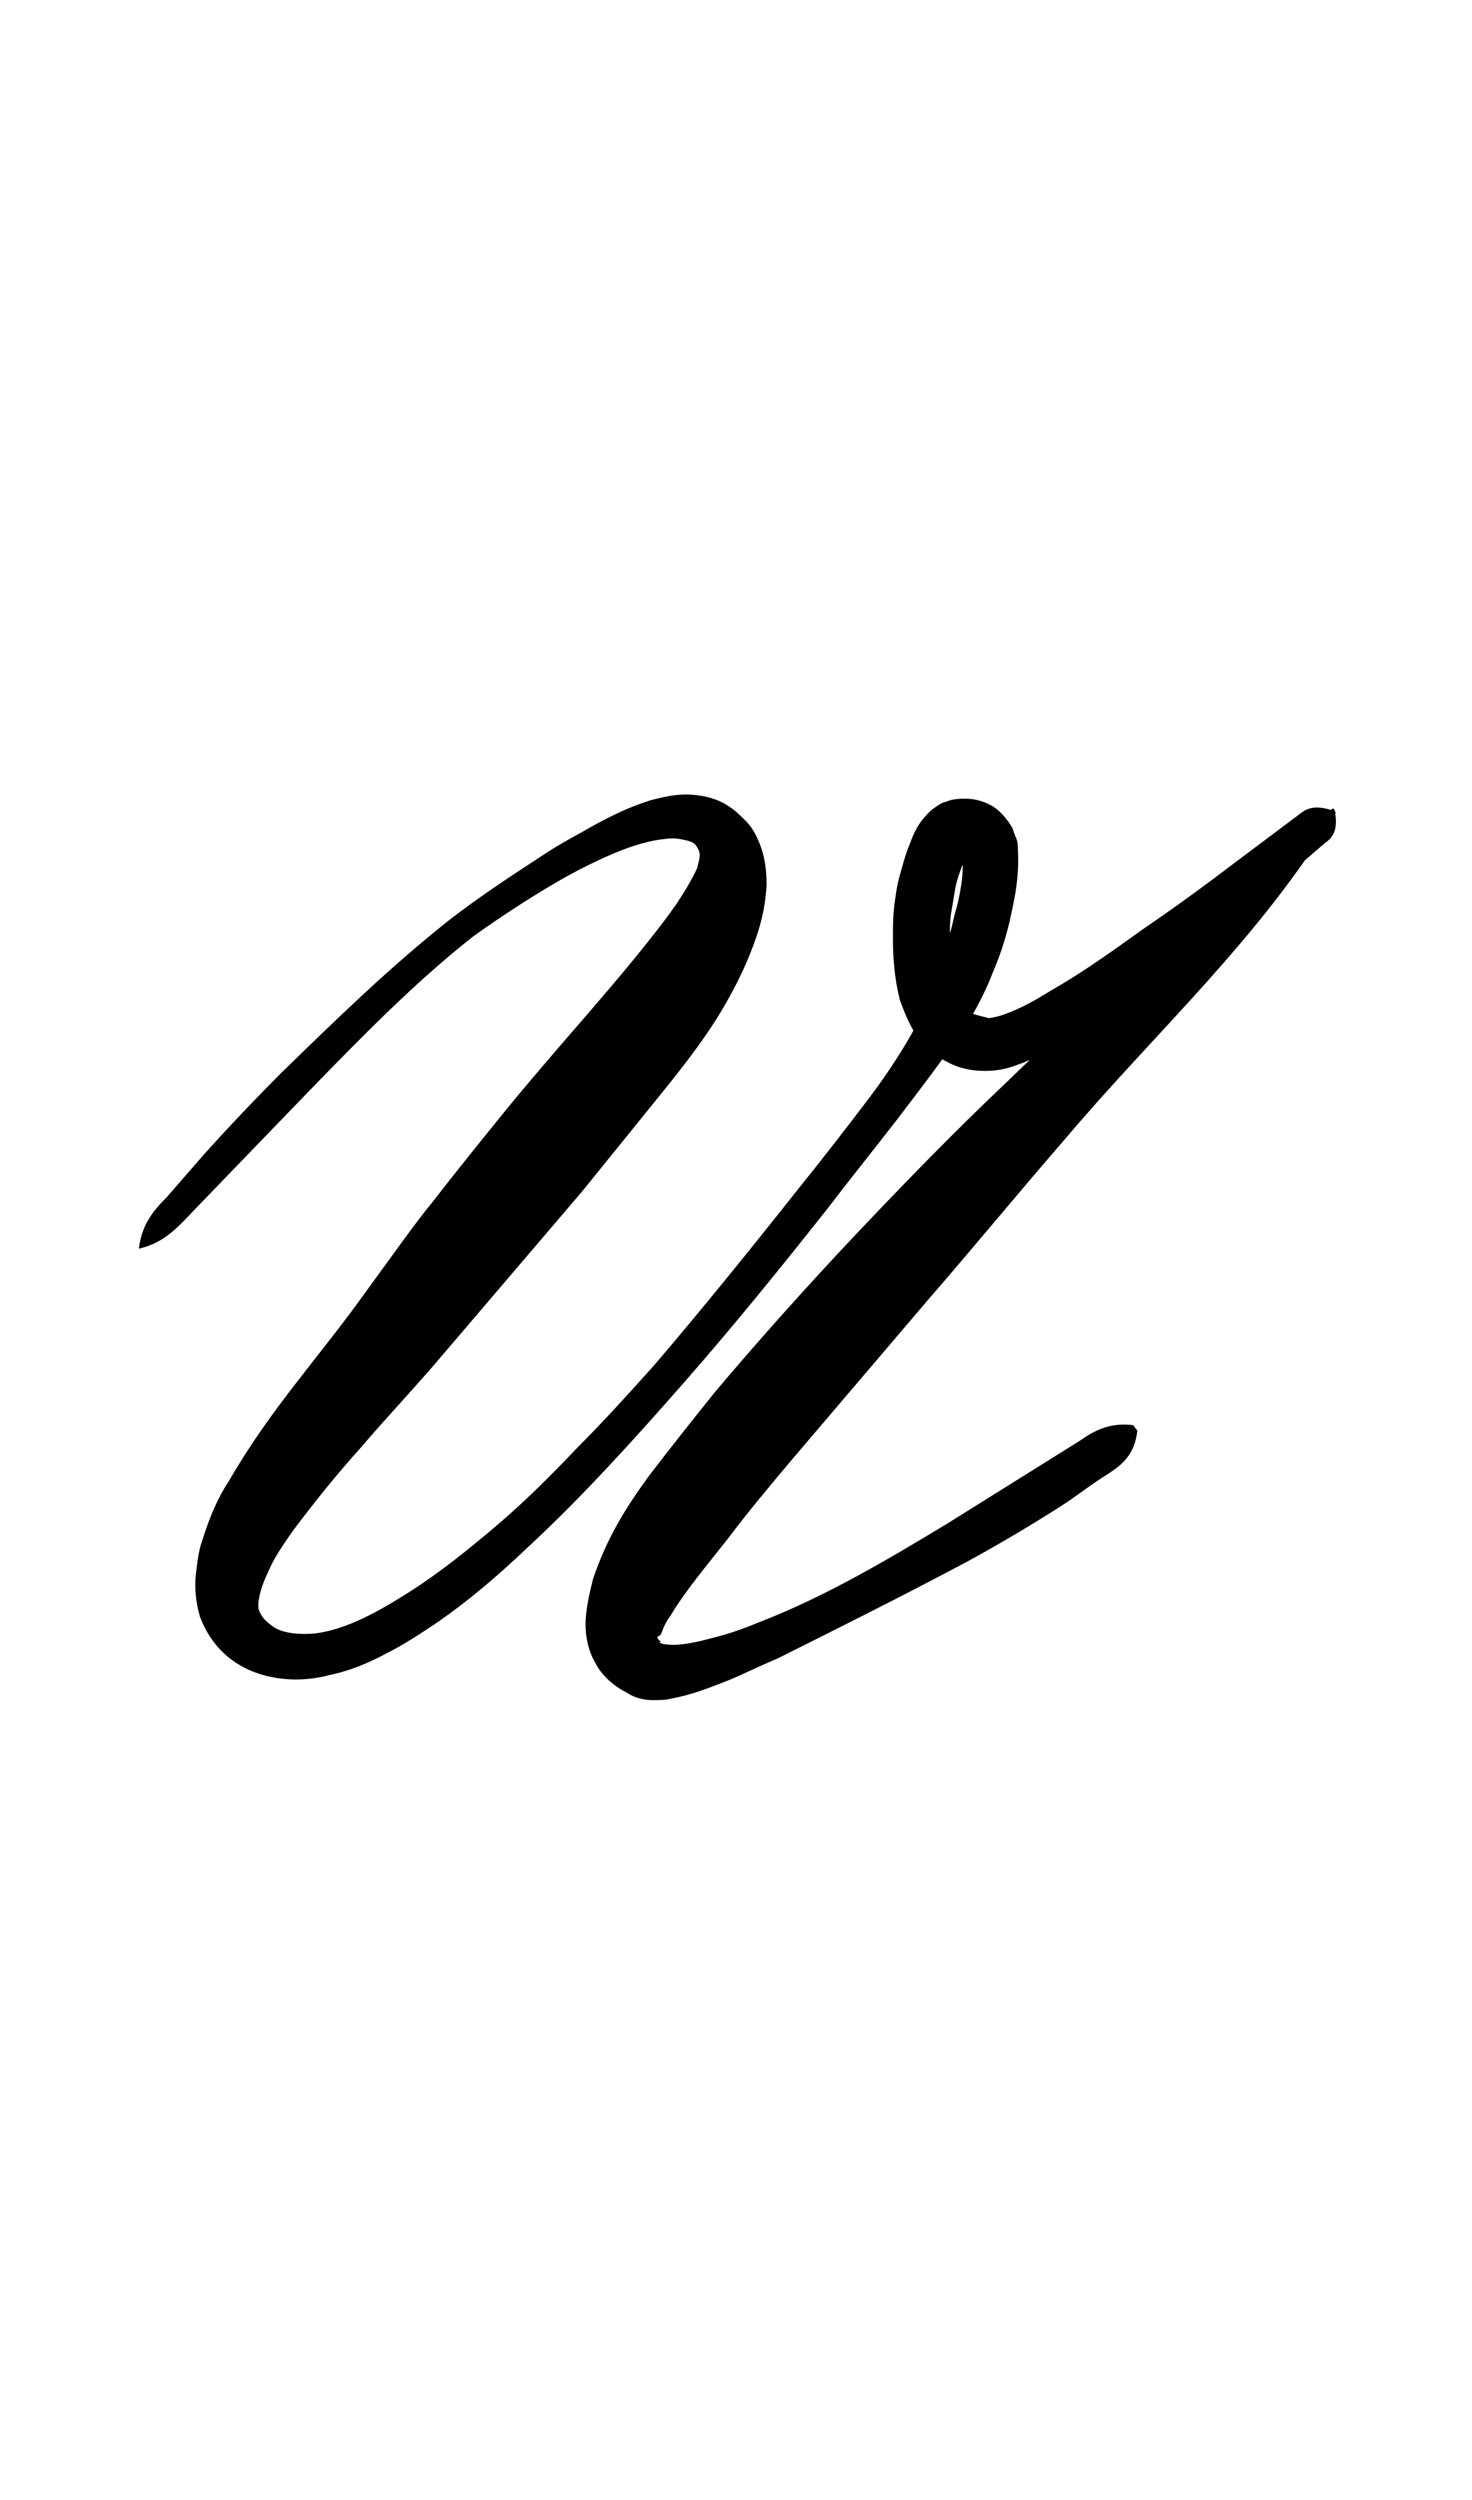<?xml version="1.0" encoding="utf-8"?>
<!-- Generator: Adobe Illustrator 22.1.0, SVG Export Plug-In . SVG Version: 6.00 Build 0)  -->
<svg version="1.1" xmlns="http://www.w3.org/2000/svg" xmlns:xlink="http://www.w3.org/1999/xlink" x="0px" y="0px"
	 viewBox="0 0 106 180" style="enable-background:new 0 0 106 180;" xml:space="preserve">
<style type="text/css">
	.st0{display:none;}
	.st1{display:inline;fill:#FF0000;}
</style>
<g id="bg" class="st0">
	<polygon class="st1" points="100.9,0 99.5,0 99.1,0 95.8,0 94.4,0 94,0 93,0 92.6,0 92.2,0 89.3,0 88.9,0 87.8,0 87.5,0 87.1,0 
		86.1,0 86,0 85.7,0 82.7,0 82.4,0 82,0 81,0 80.9,0 80.6,0 79.5,0 79.2,0 79.1,0 75.9,0 75.8,0 75.5,0 74.4,0 74.1,0 74,0 73,0 
		72.6,0 72.2,0 69.3,0 69,0 68.9,0 67.8,0 67.5,0 67.1,0 66.1,0 65.7,0 62.7,0 62.4,0 62,0 61,0 60.6,0 59.2,0 57,0 55.9,0 55.5,0 
		54.1,0 51.9,0 50.5,0 50.1,0 49,0 46.8,0 45.4,0 45,0 44,0 43.6,0 43.3,0 40.3,0 39.9,0 38.9,0 38.5,0 38.2,0 37.1,0 37,0 36.7,0 
		33.7,0 33.4,0 33,0 32,0 31.9,0 31.6,0 30.5,0 30.2,0 30.1,0 26.9,0 26.8,0 26.5,0 25.4,0 25.1,0 25,0 24,0 23.6,0 23.3,0 20.3,0 
		20,0 19.9,0 18.9,0 18.5,0 18.2,0 17.1,0 16.7,0 13.7,0 13.4,0 13,0 12,0 11.6,0 10.2,0 6.9,0 6.5,0 5.1,0 0,0 0,180 5.1,180 
		6.5,180 6.9,180 10.2,180 11.6,180 12,180 13,180 13.4,180 13.7,180 16.7,180 17.1,180 18.2,180 18.5,180 18.9,180 19.9,180 
		20,180 20.3,180 23.3,180 23.6,180 24,180 25,180 25.1,180 25.4,180 26.5,180 26.8,180 26.9,180 30.1,180 30.2,180 30.5,180 
		31.6,180 31.9,180 32,180 33,180 33.4,180 33.7,180 36.7,180 37,180 37.1,180 38.2,180 38.5,180 38.9,180 39.9,180 40.3,180 
		43.3,180 43.6,180 44,180 45,180 45.4,180 46.8,180 49,180 50.1,180 50.5,180 51.9,180 54.1,180 55.5,180 55.9,180 57,180 
		59.2,180 60.6,180 61,180 62,180 62.4,180 62.7,180 65.7,180 66.1,180 67.1,180 67.5,180 67.8,180 68.9,180 69,180 69.3,180 
		72.2,180 72.6,180 73,180 74,180 74.1,180 74.4,180 75.5,180 75.8,180 75.9,180 79.1,180 79.2,180 79.5,180 80.6,180 80.9,180 
		81,180 82,180 82.4,180 82.7,180 85.7,180 86,180 86.1,180 87.1,180 87.5,180 87.8,180 88.9,180 89.3,180 92.2,180 92.6,180 
		93,180 94,180 94.4,180 95.8,180 99.1,180 99.5,180 100.9,180 106,180 106,0 	"/>
</g>
<g id="figure">
	<g>
		<path d="M10,89.9c0.2-1.7,1-2.7,2-3.7l2.7-3.1c1.8-2,3.7-4,5.6-5.9c3.9-3.8,7.8-7.6,12.1-11c2.2-1.7,4.5-3.2,6.8-4.7
			c1.2-0.8,2.4-1.4,3.6-2.1c1.3-0.7,2.5-1.3,4.1-1.8c0.8-0.2,1.6-0.4,2.5-0.4c0.9,0,2.1,0.2,3,0.8c0.5,0.3,0.9,0.7,1.3,1.1
			c0.4,0.4,0.7,0.9,0.9,1.4c0.5,1.1,0.6,2.2,0.6,3.2c-0.1,2-0.6,3.5-1.2,5c-0.6,1.5-1.3,2.8-2,4c-1.5,2.5-3.3,4.7-5,6.8
			c-1.7,2.1-3.4,4.2-5.1,6.3L31.4,98.1c-1.8,2.1-3.7,4.1-5.4,6.1c-1.8,2-3.4,4-4.9,6c-0.7,1-1.4,2-1.8,3c-0.5,1-0.7,1.9-0.7,2.4
			c0,0.3,0.1,0.5,0.3,0.8c0.2,0.3,0.6,0.6,0.9,0.8c0.7,0.4,1.8,0.5,2.9,0.4c2.3-0.3,4.6-1.6,6.8-3c2.2-1.4,4.3-3.1,6.3-4.8
			c2-1.7,3.9-3.6,5.8-5.6c1.9-1.9,3.7-3.9,5.5-5.9c3.5-4.1,6.9-8.3,10.3-12.6c1.7-2.1,3.4-4.3,5-6.4c1.6-2.1,3.1-4.4,4.2-6.7
			c0.5-1.2,1-2.3,1.3-3.5c0.2-0.6,0.3-1.2,0.5-1.9c0.2-0.6,0.3-1.3,0.5-1.9c0.3-1.2,0.5-2.5,0.4-3.4c0-0.2-0.1-0.3-0.1-0.4
			c0,0,0.1,0.1,0.2,0.1c0.1,0,0.1,0-0.1,0c-0.2,0,0.2,0,0.3-0.1c0.1,0,0.2-0.1,0.2-0.1c0,0-0.3,0.5-0.5,0.9
			c-0.2,0.5-0.4,1.1-0.5,1.6c-0.1,0.6-0.2,1.2-0.3,1.8c-0.1,0.6-0.1,1.1-0.1,1.8c0,1.3,0.1,2.5,0.4,3.5c0.3,1,0.7,1.7,1.3,2
			c0.3,0.1,0.7,0.2,1.1,0.3c0.1,0,0.7-0.1,1.2-0.3c1.1-0.4,2.2-1,3.3-1.7c2.3-1.3,4.5-2.9,6.6-4.4c2.2-1.5,4.4-3.1,6.5-4.7l3.2-2.4
			l1.6-1.2c0.5-0.4,1.1-0.7,2.5-0.2l0,0l0.1,0.1c-5.4,9-13,15.8-19.5,23.5c-3.3,3.8-6.5,7.7-9.8,11.5l-9.8,11.5
			c-1.6,1.9-3.2,3.8-4.7,5.8c-1.5,1.9-3.1,3.8-4.1,5.5c-0.3,0.4-0.5,0.8-0.6,1.1c-0.1,0.3-0.2,0.4-0.3,0.4c-0.1,0-0.1,0.2,0.2,0.4
			c-0.3,0,0.1,0.2,0.5,0.2c0.9,0.1,2.2-0.2,3.3-0.5c1.2-0.3,2.3-0.7,3.5-1.2c4.6-1.8,9-4.4,13.3-7l6.4-4l3.2-2
			c1-0.7,2.1-1.3,3.8-1.1l0.3,0.4c-0.2,1.9-1.3,2.6-2.4,3.3c-1.1,0.7-2.1,1.5-3.2,2.2c-2.2,1.4-4.4,2.7-6.6,3.9
			c-4.5,2.4-9.1,4.7-13.7,7c-1.2,0.5-2.4,1.1-3.6,1.6c-1.3,0.5-2.5,1-4.1,1.3c-0.4,0.1-0.8,0.1-1.3,0.1c-0.5,0-1.2-0.1-1.8-0.5
			c-0.8-0.4-1.8-1.1-2.4-2.3c-0.6-1.1-0.7-2.4-0.6-3.3c0.1-1,0.3-1.8,0.5-2.6c1-3,2.4-5.2,4-7.4c1.6-2.1,3.2-4.1,4.8-6.1
			c3.3-3.9,6.7-7.7,10.2-11.4c3.5-3.7,7.1-7.4,10.8-10.9c3.7-3.6,7.5-7,11.3-10.4c1.9-1.7,3.9-3.3,5.9-4.9c2-1.6,4.1-3.1,6.3-4.4
			l0.1,0.1l0,0c0.3,1.4-0.1,2-0.7,2.4l-1.5,1.3l-3.1,2.6c-2.1,1.8-4.2,3.5-6.4,5.1c-2.2,1.7-4.4,3.3-6.8,4.7
			c-1.2,0.7-2.4,1.5-3.9,2.1c-0.8,0.3-1.5,0.6-2.8,0.6c-1,0-1.9-0.2-2.8-0.7c-0.9-0.5-1.7-1.2-2.2-2c-0.5-0.8-0.8-1.6-1.1-2.4
			c-0.4-1.6-0.5-3.1-0.5-4.5c0-0.6,0-1.5,0.1-2.3c0.1-0.8,0.2-1.5,0.4-2.2c0.2-0.7,0.4-1.5,0.7-2.2c0.3-0.8,0.6-1.6,1.6-2.5
			c0.3-0.2,0.6-0.5,1.1-0.6c0.4-0.2,1.1-0.2,1.3-0.2c0.5,0,1.2,0.1,1.9,0.5c0.7,0.4,1.2,1.1,1.5,1.6c0.1,0.3,0.2,0.6,0.3,0.8
			c0.1,0.3,0.1,0.5,0.1,0.8c0.1,1.9-0.2,3.3-0.5,4.7c-0.3,1.4-0.7,2.7-1.3,4.1c-0.5,1.3-1.2,2.7-2,3.9c-1.6,2.4-3.3,4.6-4.9,6.7
			c-1.7,2.2-3.4,4.3-5,6.4c-3.4,4.3-6.8,8.5-10.4,12.6c-3.6,4.1-7.3,8.2-11.3,11.9c-2,1.9-4.1,3.7-6.4,5.3c-1.2,0.8-2.4,1.6-3.6,2.2
			c-1.3,0.7-2.7,1.3-4.2,1.6c-2.9,0.8-7.6,0.3-9.3-4.2c-0.3-1-0.4-2.1-0.3-3c0.1-0.9,0.2-1.8,0.5-2.6c0.5-1.6,1.1-3,1.9-4.2
			c1.5-2.6,3.1-4.8,4.8-7c1.7-2.2,3.4-4.3,4.9-6.4l2.4-3.3c0.8-1.1,1.6-2.2,2.5-3.3c1.7-2.2,3.4-4.3,5.1-6.4
			c3.4-4.2,7.2-8.3,10.3-12.2c0.8-1,1.5-1.9,2.2-2.9c0.6-0.9,1.2-1.9,1.5-2.6c0.2-0.8,0.3-1,0-1.5c-0.1-0.2-0.3-0.4-0.8-0.5
			c-0.4-0.1-0.9-0.2-1.5-0.1c-1.1,0.1-2.4,0.5-3.6,1c-1.2,0.5-2.4,1.1-3.5,1.7c-2.3,1.3-4.6,2.8-6.7,4.3c-4.2,3.3-8,7.2-11.7,11
			l-5.6,5.8l-2.8,2.9C12.6,88.6,11.7,89.5,10,89.9L10,89.9z"/>
	</g>
</g>
</svg>
